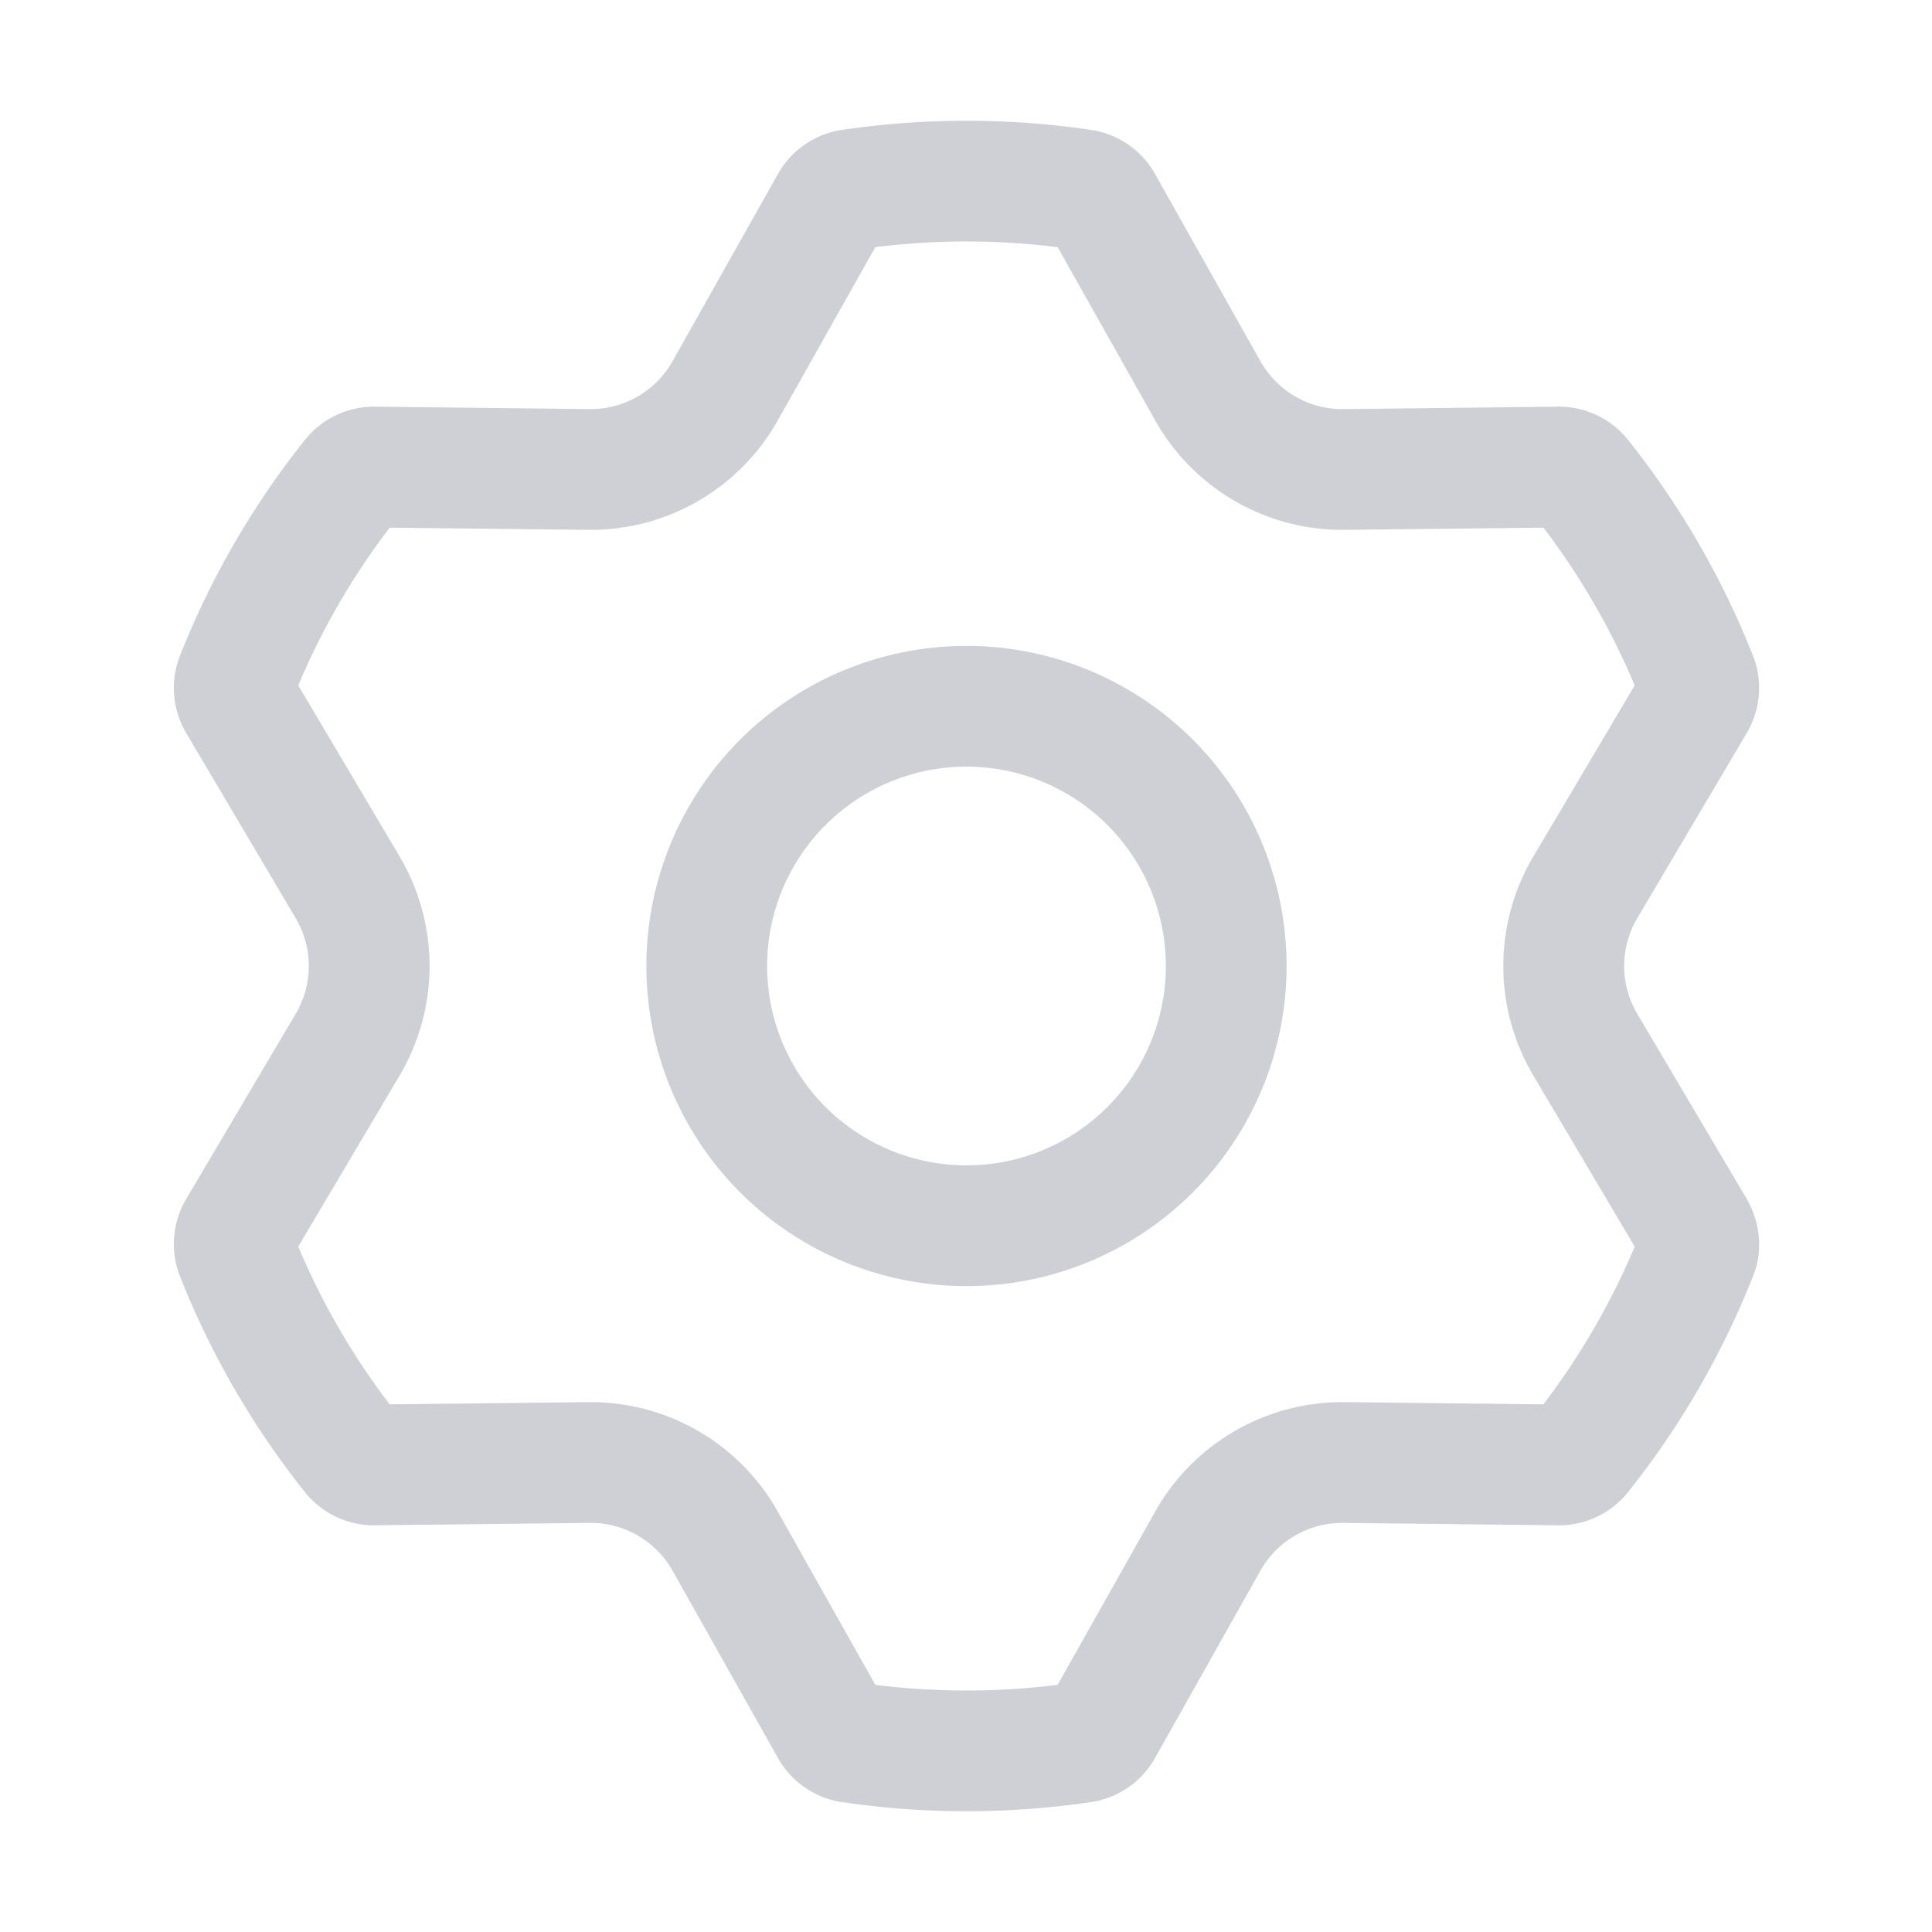 <svg width="16" height="16" viewBox="0 0 16 16" fill="none" xmlns="http://www.w3.org/2000/svg"><path fill-rule="evenodd" clip-rule="evenodd" d="M3.227 4.37c-.305.4-.56.838-.757 1.306l.84 1.418c.33.559.33 1.253 0 1.812l-.84 1.418c.197.468.452.907.757 1.306l1.646-.018c.649-.007 1.25.34 1.568.906l.808 1.435a6.06 6.06 0 0 0 1.51 0l.808-1.435c.318-.566.92-.913 1.568-.906l1.647.018c.304-.4.559-.838.756-1.306l-.84-1.418a1.778 1.778 0 0 1 0-1.812l.84-1.418a5.99 5.99 0 0 0-.756-1.306l-1.647.018a1.778 1.778 0 0 1-1.568-.906l-.808-1.435a6.07 6.07 0 0 0-1.51 0l-.808 1.435c-.318.566-.92.913-1.568.906L3.227 4.37zM10.655 8a2.651 2.651 0 1 1-5.302 0 2.651 2.651 0 0 1 5.302 0zM4.884 3.388a.778.778 0 0 0 .686-.397l.868-1.542a.732.732 0 0 1 .526-.372 7.057 7.057 0 0 1 2.08 0 .732.732 0 0 1 .526.372l.868 1.542c.14.248.402.4.686.397l1.77-.02a.733.733 0 0 1 .584.269 6.994 6.994 0 0 1 1.043 1.802.732.732 0 0 1-.06.64l-.902 1.525a.778.778 0 0 0 0 .792l.902 1.525c.115.194.142.43.06.64a6.996 6.996 0 0 1-1.043 1.802.733.733 0 0 1-.584.269l-1.77-.02a.778.778 0 0 0-.686.396l-.868 1.543a.733.733 0 0 1-.526.372 7.063 7.063 0 0 1-2.08 0 .732.732 0 0 1-.526-.372l-.868-1.543a.778.778 0 0 0-.686-.396l-1.77.02a.733.733 0 0 1-.584-.269 6.992 6.992 0 0 1-1.043-1.802.732.732 0 0 1 .06-.64l.902-1.525a.778.778 0 0 0 0-.792l-.902-1.525a.732.732 0 0 1-.06-.64A6.993 6.993 0 0 1 2.53 3.637a.733.733 0 0 1 .584-.269l1.77.02zM9.655 8a1.651 1.651 0 1 1-3.302 0 1.651 1.651 0 0 1 3.302 0z" fill="#CED0D6"/></svg>